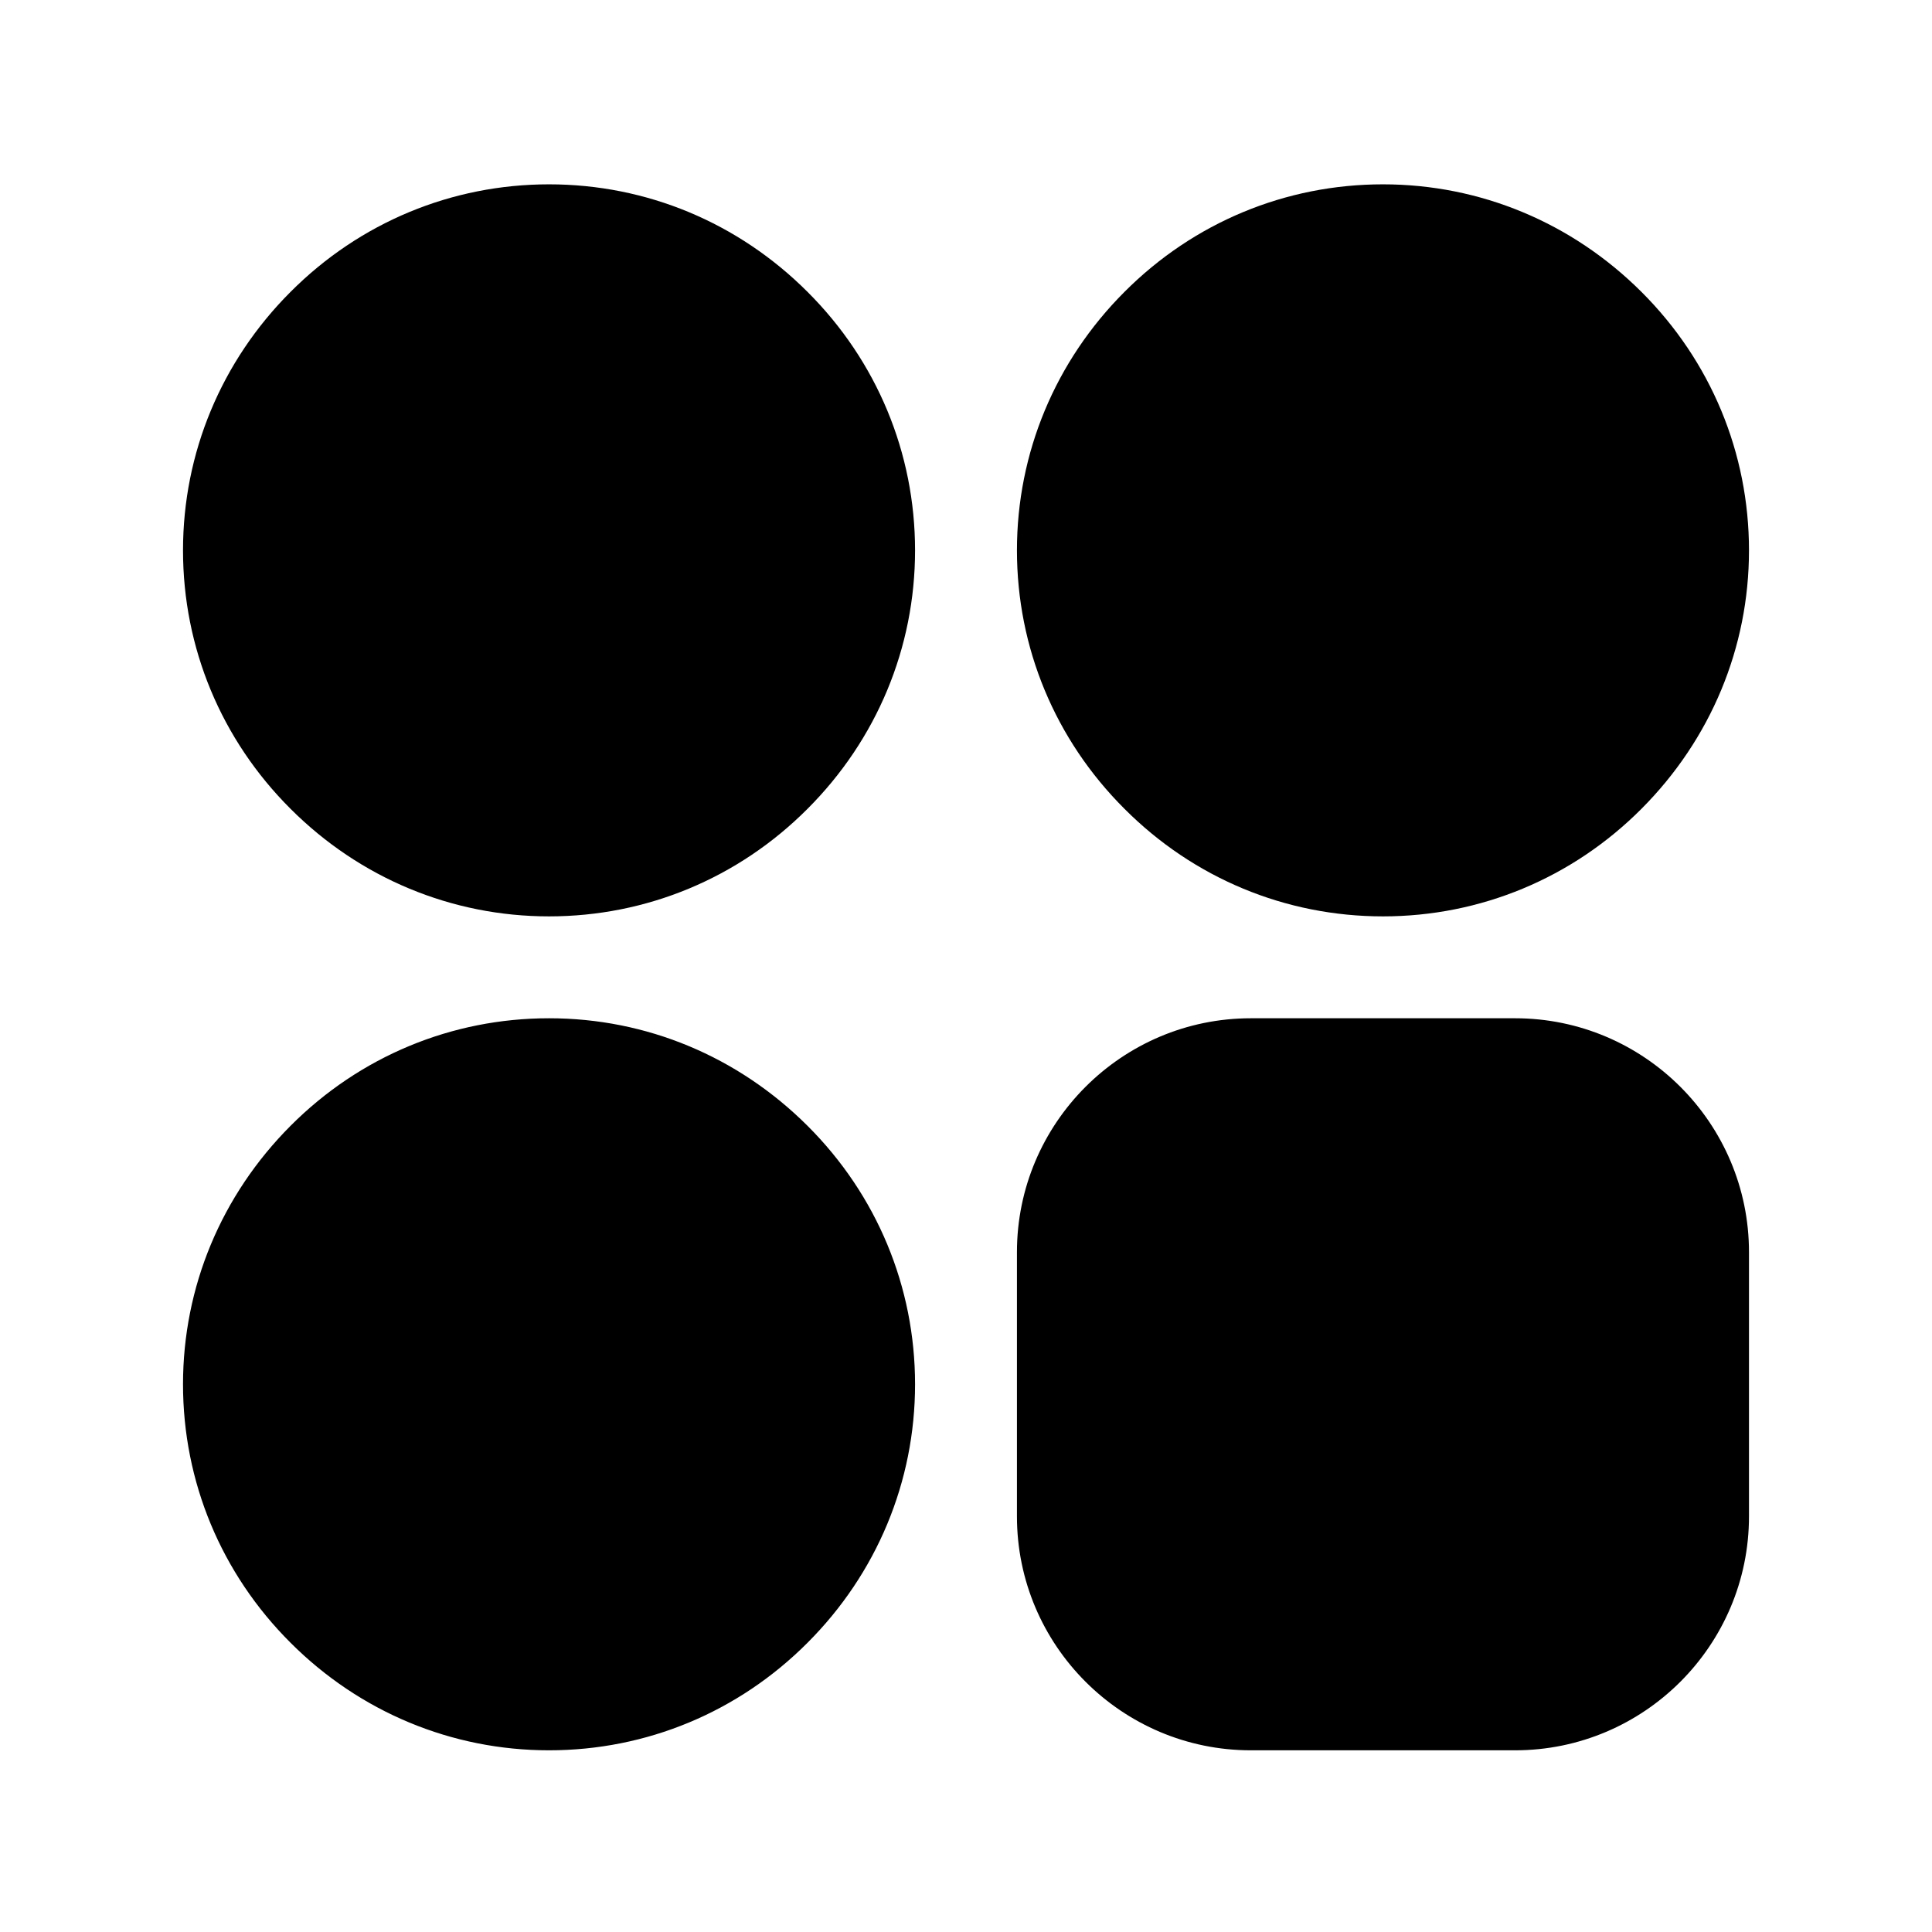 <?xml version="1.0" standalone="no"?><!DOCTYPE svg PUBLIC "-//W3C//DTD SVG 1.1//EN" "http://www.w3.org/Graphics/SVG/1.1/DTD/svg11.dtd"><svg t="1544026766122" class="icon" style="" viewBox="0 0 1024 1024" version="1.1" xmlns="http://www.w3.org/2000/svg" p-id="6777" xmlns:xlink="http://www.w3.org/1999/xlink" width="200" height="200"><defs><style type="text/css"></style></defs><path d="M291 97.7c-51.6 0-100.3 20.2-137 57-36.7 36.7-57 85.4-57 137s20.2 100.3 57 137c36.7 36.7 85.4 57 137 57s100.3-20.2 137-57c36.7-36.7 57-85.4 57-137s-20.2-100.3-57-137c-36.7-36.7-85.3-57-137-57zM291 539.7c-51.6 0-100.3 20.2-137 57s-57 85.4-57 137 20.2 100.3 57 137c36.7 36.7 85.4 57 137 57s100.3-20.2 137-57c36.7-36.7 57-85.4 57-137 0-51.6-20.2-100.3-57-137s-85.3-57-137-57zM803 539.7H663c-68.4 0-124 55.6-124 124v140c0 68.4 55.6 124 124 124h140c68.4 0 124-55.6 124-124v-140c0-68.4-55.6-124-124-124zM733 485.7c51.6 0 100.3-20.2 137-57s57-85.4 57-137-20.2-100.3-57-137-85.4-57-137-57-100.3 20.2-137 57c-36.7 36.7-57 85.4-57 137s20.2 100.3 57 137c36.7 36.8 85.4 57 137 57z" p-id="6778"></path></svg>